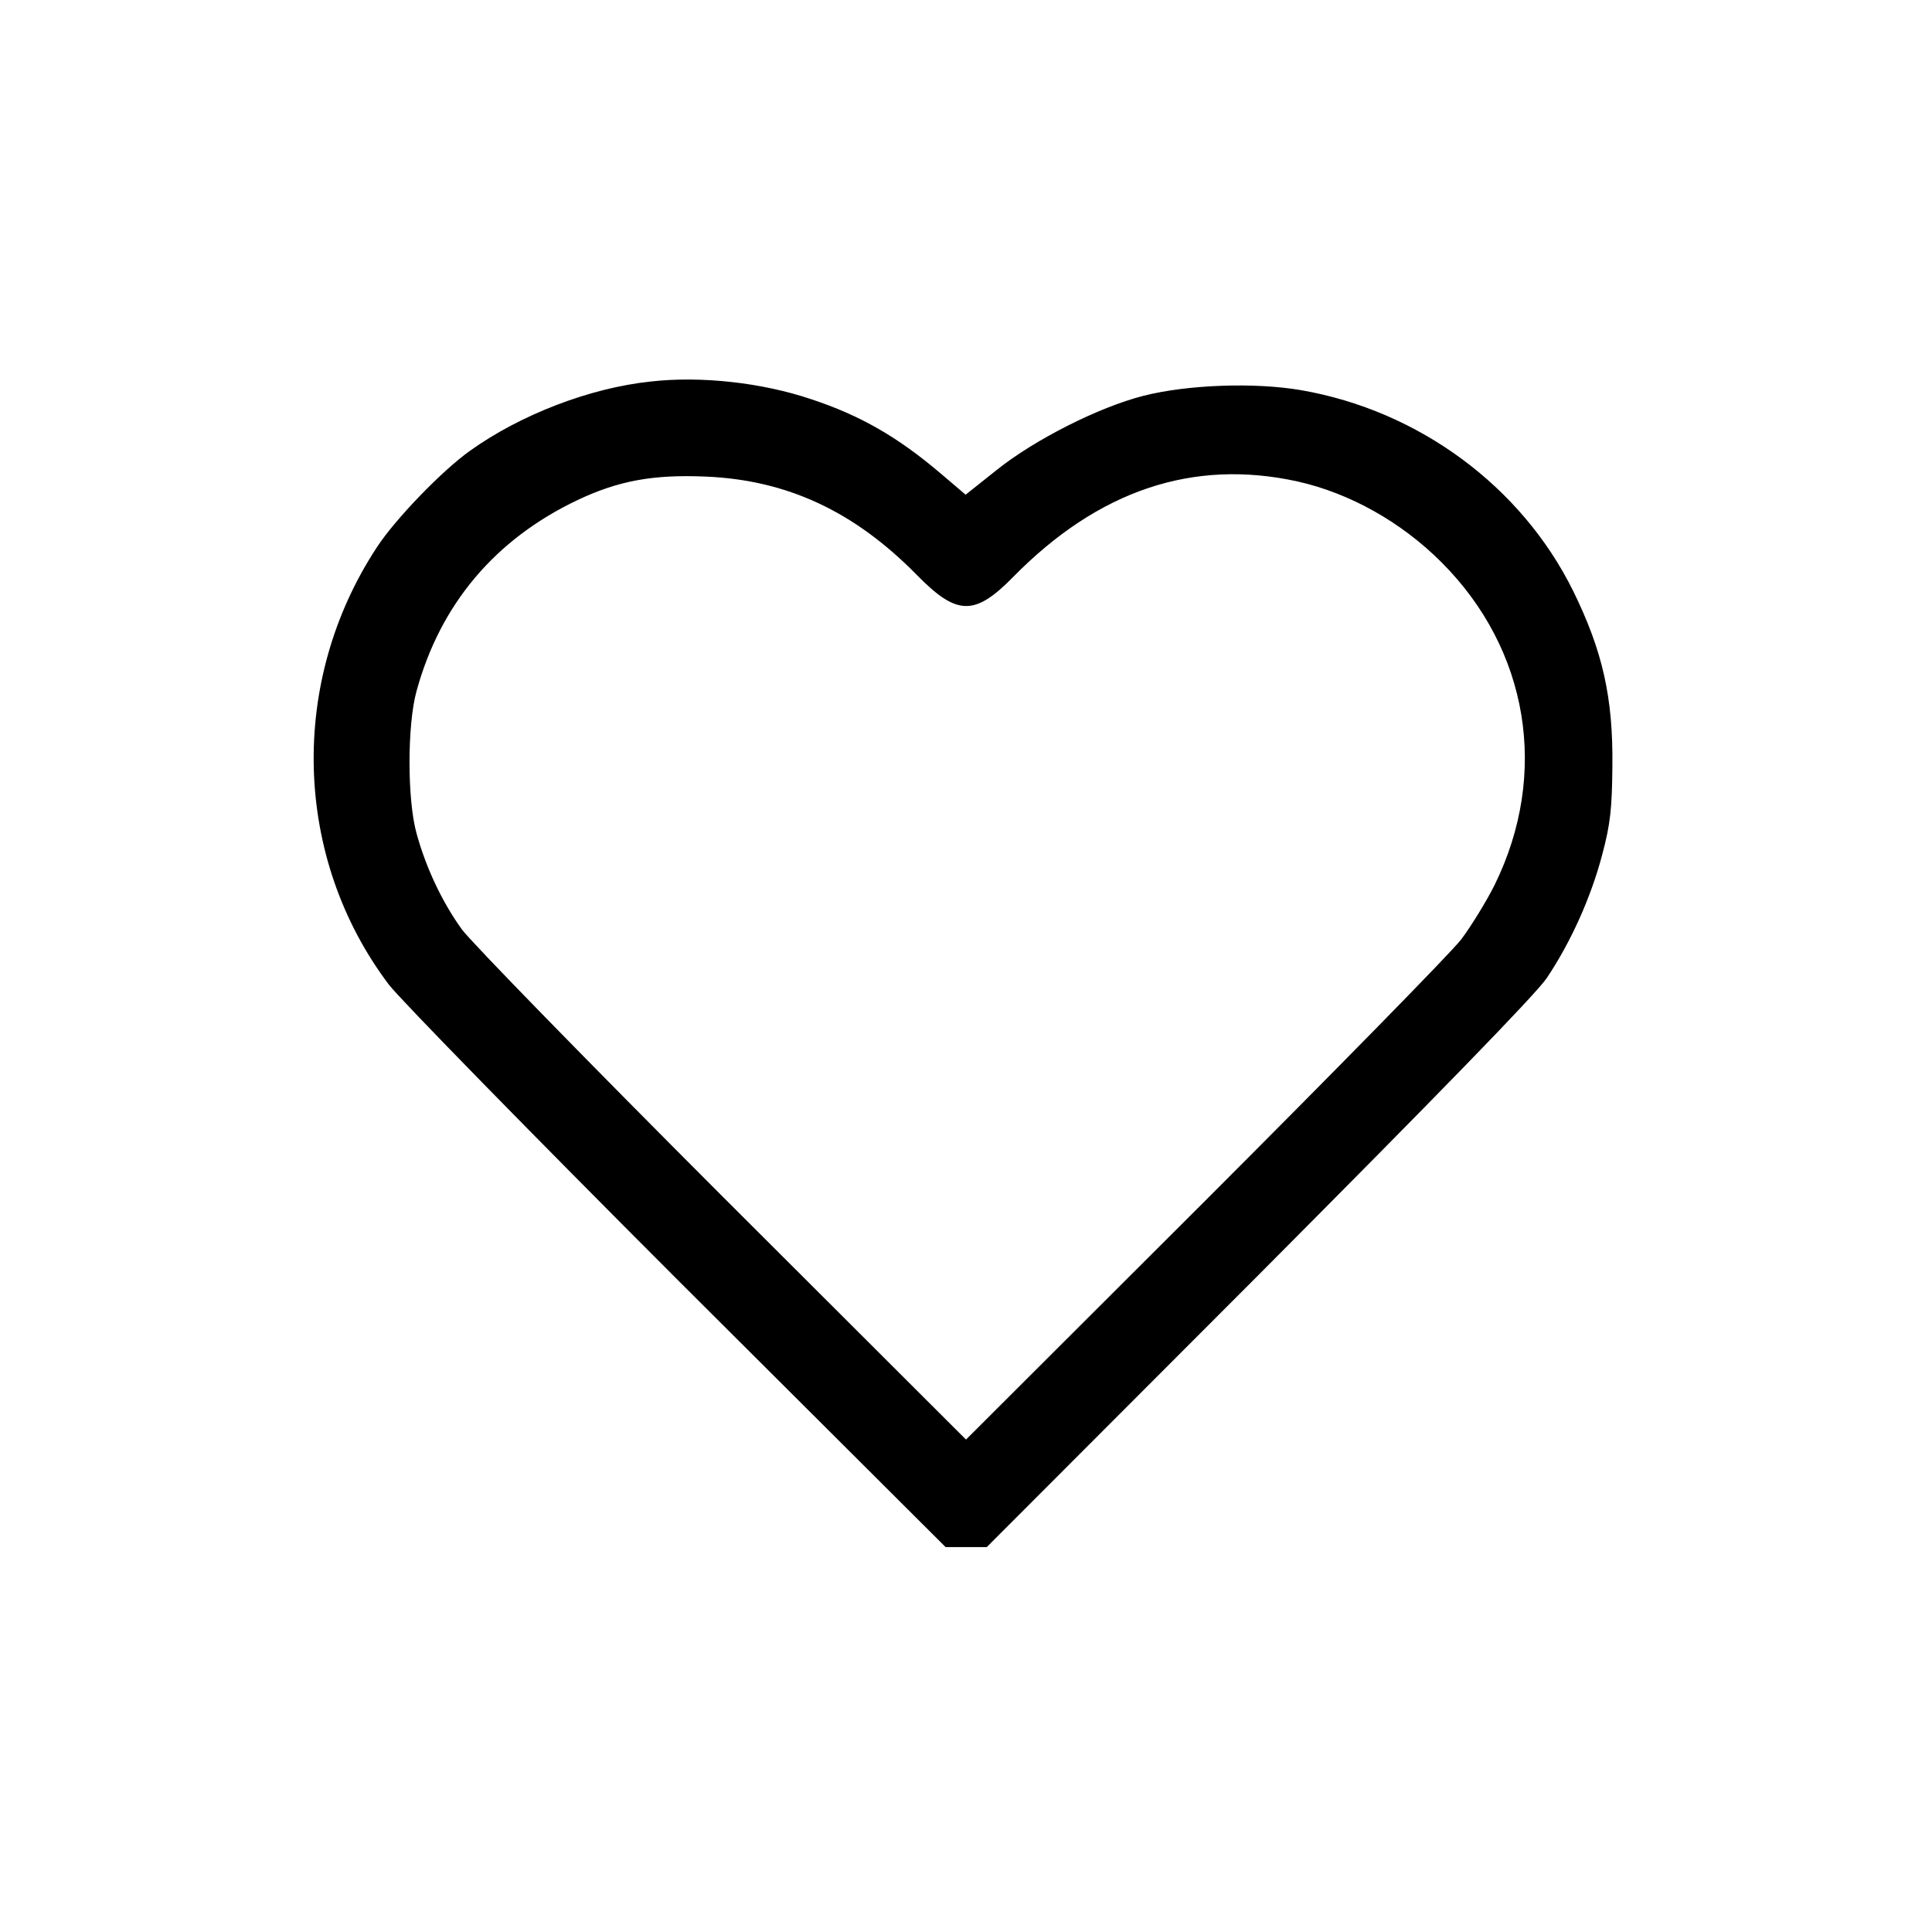 <?xml version="1.0" standalone="no"?>
<!DOCTYPE svg PUBLIC "-//W3C//DTD SVG 20010904//EN"
 "http://www.w3.org/TR/2001/REC-SVG-20010904/DTD/svg10.dtd">
<svg version="1.0" xmlns="http://www.w3.org/2000/svg"
 width="512pt" height="512pt" viewBox="0 0 512 512"
 preserveAspectRatio="xMidYMid meet">

<g transform="translate(0,512) scale(0.1,-0.1)"
fill="#000000" stroke="none">
<path d="M1725 4109 c-162 -17 -346 -88 -480 -184 -73 -52 -197 -180 -246
-255 -235 -357 -222 -824 32 -1160 32 -41 376 -393 766 -783 l709 -707 54 0
55 0 721 722 c467 469 736 745 763 786 64 95 118 216 147 327 22 82 26 124 27
235 2 182 -26 305 -104 464 -137 277 -409 478 -721 532 -122 21 -300 15 -418
-15 -118 -30 -288 -116 -388 -196 l-83 -66 -67 57 c-113 96 -212 153 -342 196
-130 44 -292 62 -425 47z m1714 -265 c138 -31 274 -107 381 -214 231 -231 286
-560 141 -855 -22 -44 -62 -109 -89 -145 -28 -36 -334 -348 -681 -695 l-631
-630 -646 645 c-355 355 -665 673 -690 707 -52 72 -95 163 -120 254 -25 89
-25 289 0 378 63 230 208 402 427 506 108 51 200 68 339 62 216 -9 394 -92
560 -261 106 -108 153 -109 255 -5 226 230 477 314 754 253z"/>
</g>
</svg>
